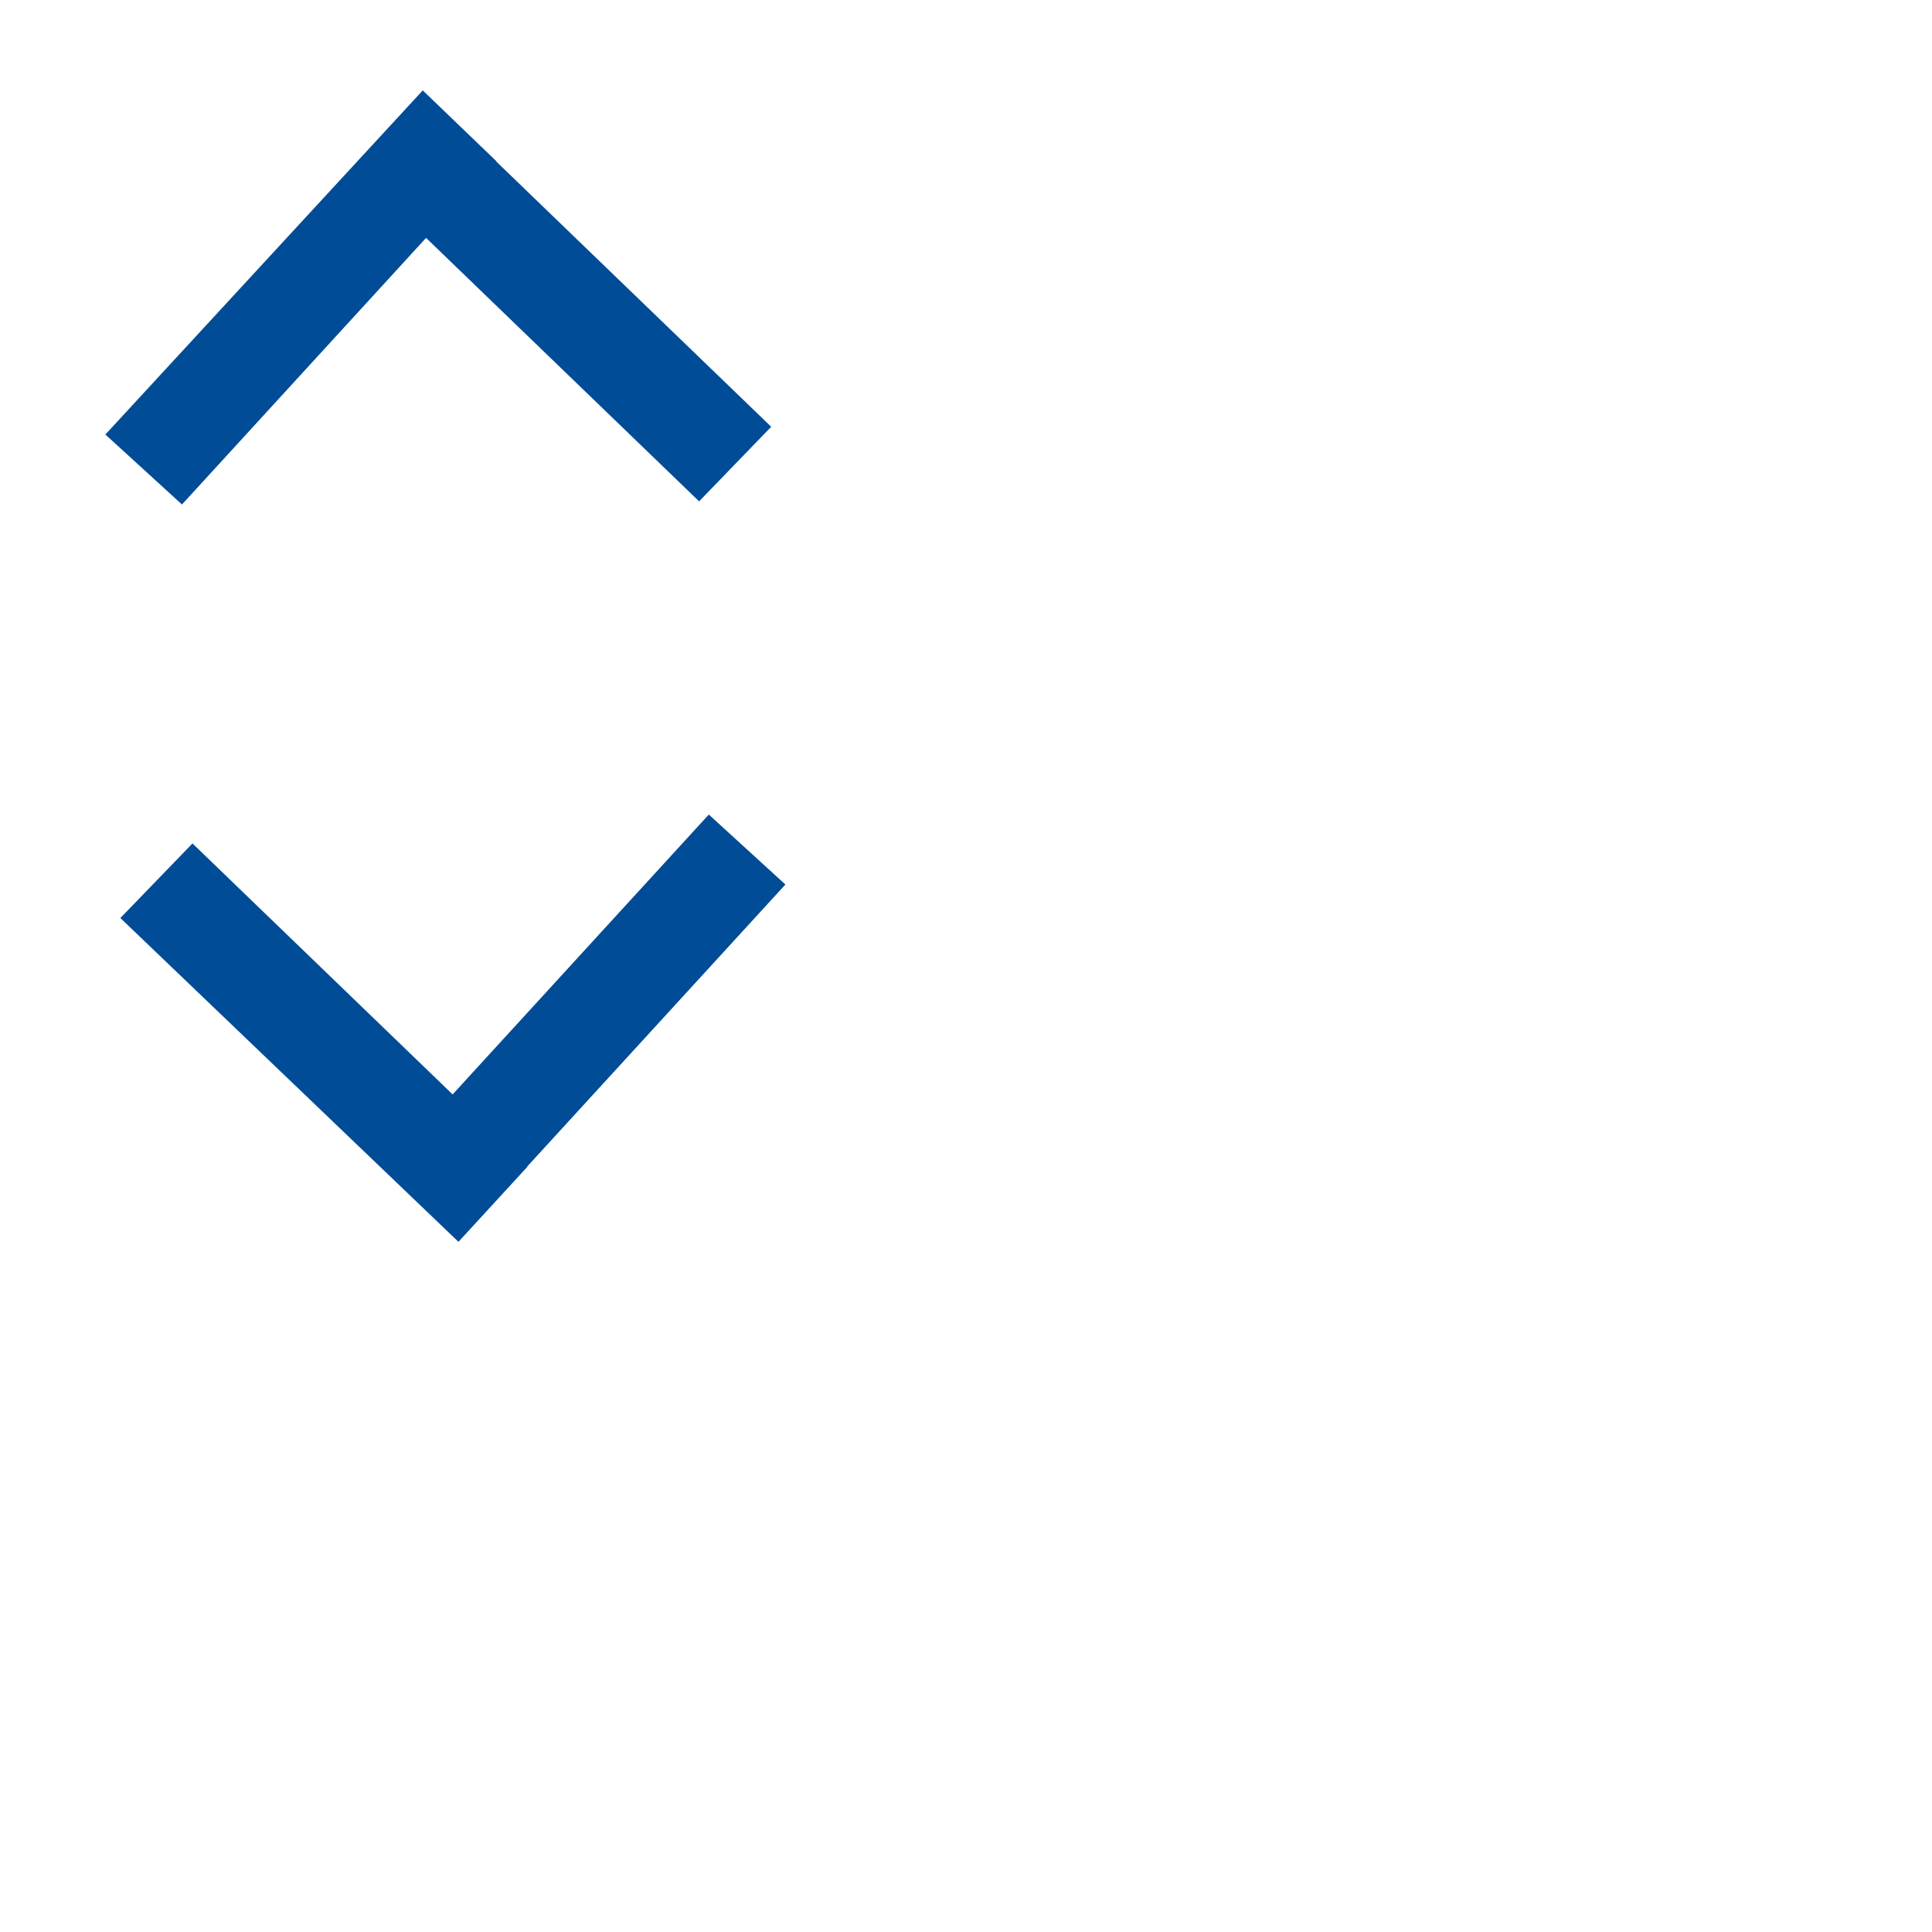 
<svg xmlns="http://www.w3.org/2000/svg" version="1.1" xmlns:xlink="http://www.w3.org/1999/xlink" preserveAspectRatio="none" x="0px" y="0px" width="30px" height="30px" viewBox="0 0 30 30">
<defs>
<g id="arrow_0_Layer0_0_FILL">
<path fill="#004C97" stroke="none" d="
M 40.2 0
L 0 39.45 8.8 48.05 8.8 48 41.75 80.1 50.45 71.15 17.75 39.3 48.9 8.95 40.2 0 Z"/>
</g>
</defs>

<g transform="matrix( -0.004, -0.129, 0.129, -0.004, 1.85,17.6) ">
<g transform="matrix( 1, 0, 0, 1, -14.3,0.95) ">
<g transform="matrix( 1, 0, 0, 1, 0,0) ">
<use xlink:href="#arrow_0_Layer0_0_FILL"/>
</g>
</g>

<g transform="matrix( -1, 0, 0, 1, 124.3,0.95) ">
<g transform="matrix( 1, 0, 0, 1, 0,0) ">
<use xlink:href="#arrow_0_Layer0_0_FILL"/>
</g>
</g>
</g>
</svg>

